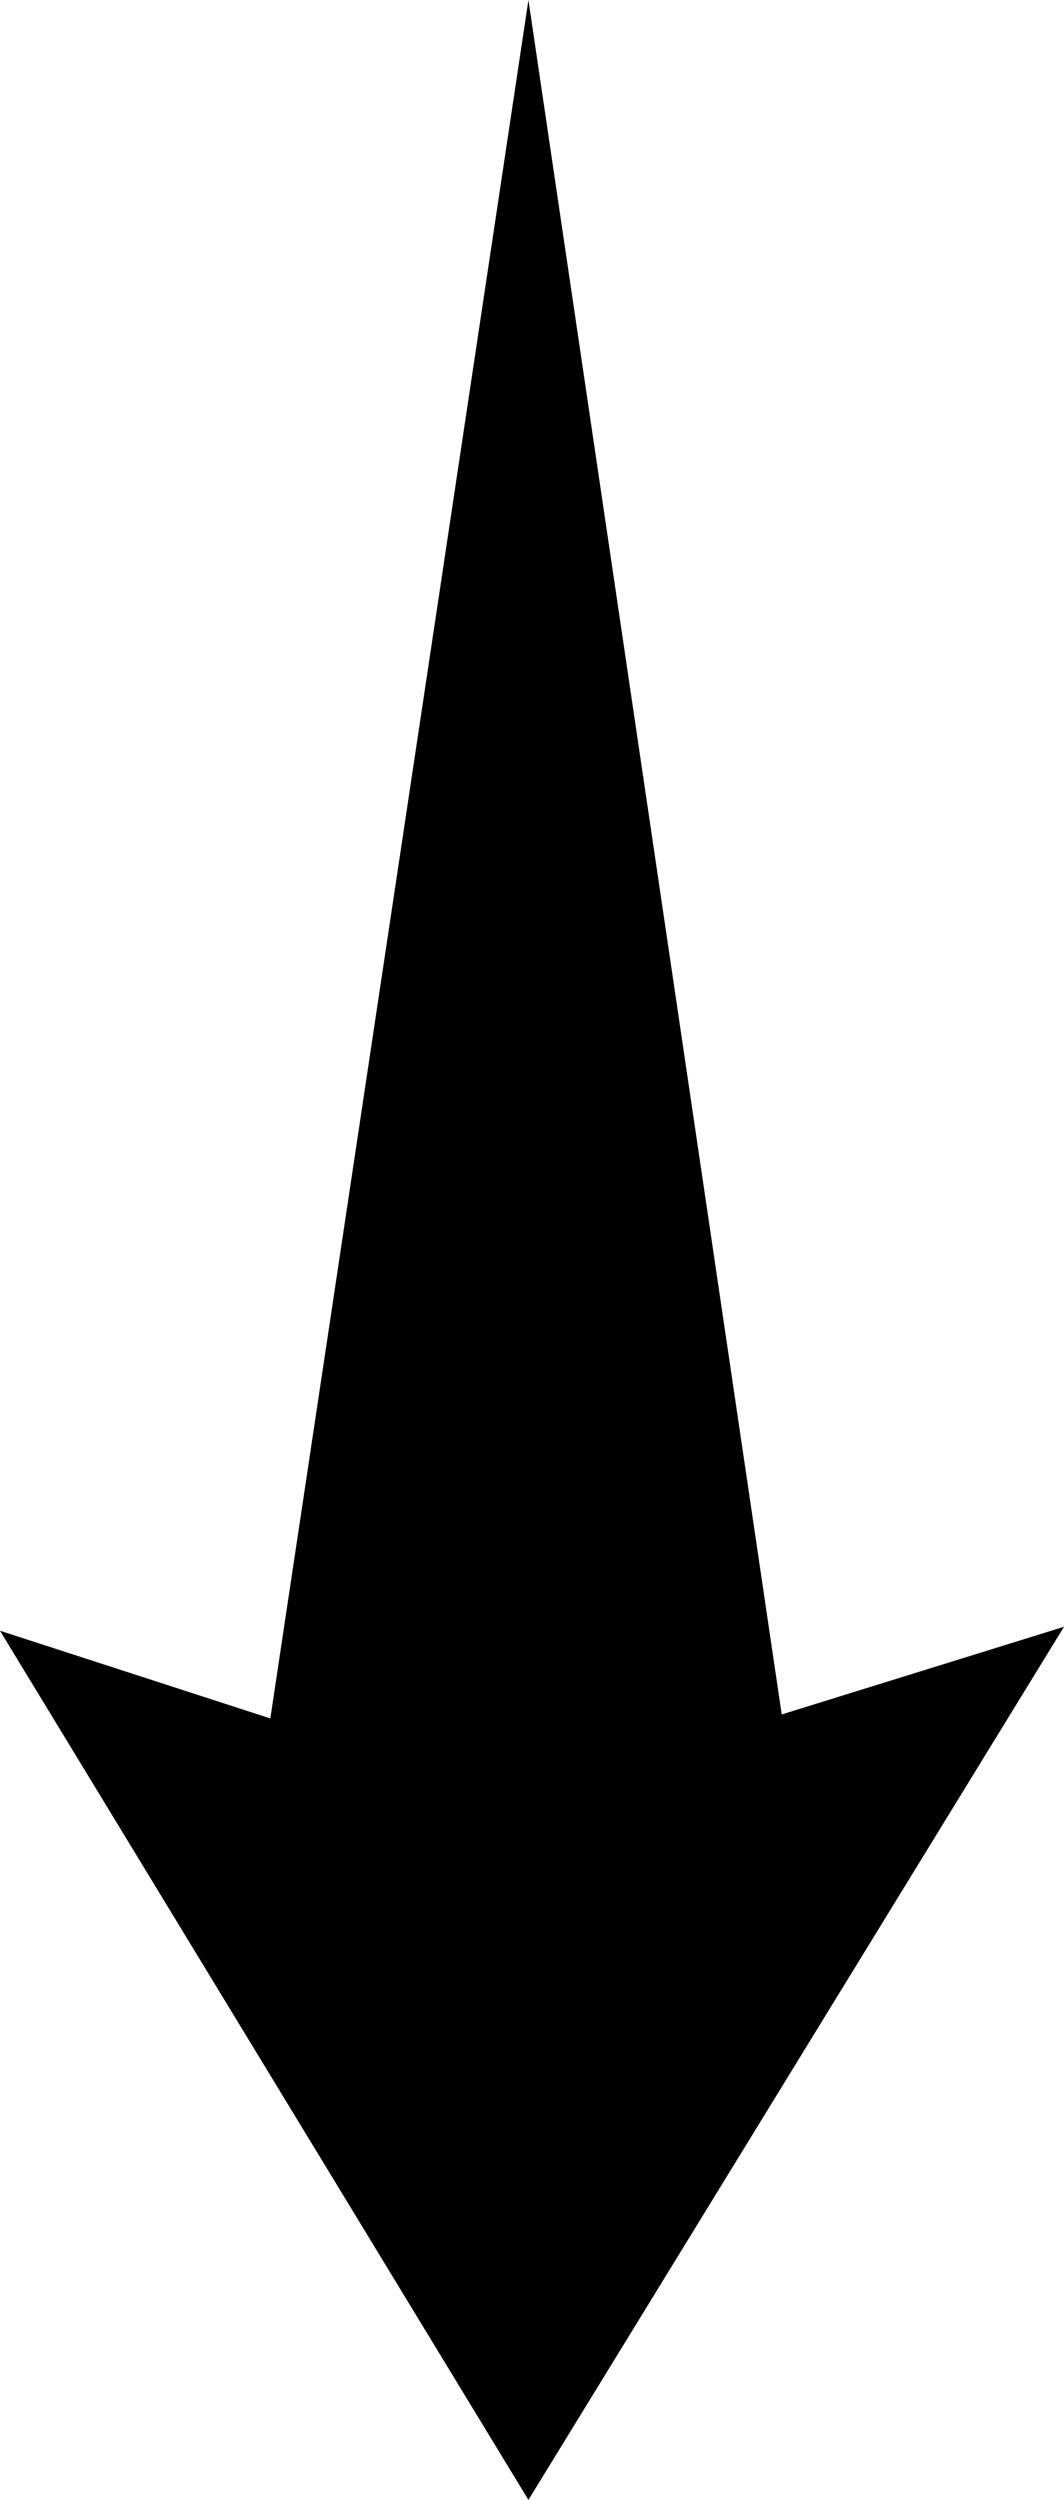 <?xml version="1.0" encoding="UTF-8"?>
<!DOCTYPE svg PUBLIC "-//W3C//DTD SVG 1.1//EN" "http://www.w3.org/Graphics/SVG/1.1/DTD/svg11.dtd">
<!-- Creator: CorelDRAW -->
<?xml-stylesheet href="w000.css" type="text/css"?>
<svg xmlns="http://www.w3.org/2000/svg" xml:space="preserve" width="59.568mm" height="139.884mm" style="shape-rendering:geometricPrecision; text-rendering:geometricPrecision; image-rendering:optimizeQuality; fill-rule:evenodd; clip-rule:evenodd"
viewBox="0 0 57.625 135.321"
 xmlns:xlink="http://www.w3.org/1999/xlink">
 <defs>
 <linearGradient id="id0" gradientUnits="userSpaceOnUse" x1="-31.311" y1="85.889" x2="54.011" y2="0.566">
  <stop offset="0" style="stop-color:#FFAF22"/>
  <stop offset="1" style="stop-color:#F09900"/>
 </linearGradient>
 <radialGradient id="id1" gradientUnits="userSpaceOnUse" cx="11.5" cy="43.23" r="83.292" fx="11.5" fy="43.23">
  <stop offset="0" style="stop-color:#D6B849"/>
  <stop offset="0.541" style="stop-color:#D6B849"/>
  <stop offset="0.671" style="stop-color:#FFCE47"/>
  <stop offset="1" style="stop-color:#FFDB73"/>
  <stop offset="1" style="stop-color:#FFDB73"/>
 </radialGradient>
 </defs>
<symbol id="sun" viewBox="-71.791 -40.062 166.583 166.583">
 <polygon class="fil0" points="63.588,57.166 94.792,43.23 63.588,29.253 83.578,1.503 49.611,5.078 53.065,-28.949 25.436,-8.858 11.5,-40.062 -2.476,-8.858 -30.227,-28.848 -26.651,5.119 -60.679,1.666 -40.587,29.294 -71.791,43.23 -40.587,57.105 -60.577,84.957 -26.611,81.382 -30.064,115.409 -2.436,95.318 11.5,126.522 25.376,95.318 53.126,115.308 49.652,81.341 83.68,84.774 "/>
 <path class="fil1" d="M-32.624 68.624c9.073,15.7 25.839,25.379 43.975,25.379 28.044,0 50.788,-22.743 50.788,-50.788 0,-28.044 -22.743,-50.788 -50.788,-50.788 -8.91,0 -17.671,2.35 -25.384,6.802 -15.712,9.065 -25.403,25.843 -25.403,43.986 0,8.916 2.356,17.69 6.814,25.409l-0.002 -0.001z"/>
 <path class="fil2" d="M-25.595 64.561c7.622,13.193 21.705,21.328 36.945,21.328 23.557,0 42.661,-19.104 42.661,-42.661 0,-23.557 -19.104,-42.661 -42.661,-42.661 -7.484,0 -14.844,1.969 -21.323,5.708 -13.203,7.615 -21.339,21.708 -21.339,36.953 0,7.484 1.979,14.854 5.719,21.333l-0.002 -0z"/>
</symbol>
<symbol id="s01d" viewBox="-53.508 -21.778 166.583 166.583">
 <use x="-53.508" y="-21.778" width="166.583" height="166.583" xlink:href="#sun"/>
</symbol>
 <g id="Слой_x0020_1">
  <polygon class="fil3" points="28.619,-9.67382e-005 14.641,93.02 -9.67382e-005,88.273 28.619,135.321 57.625,88.058 42.337,92.804 "/>
 </g>
</svg>

